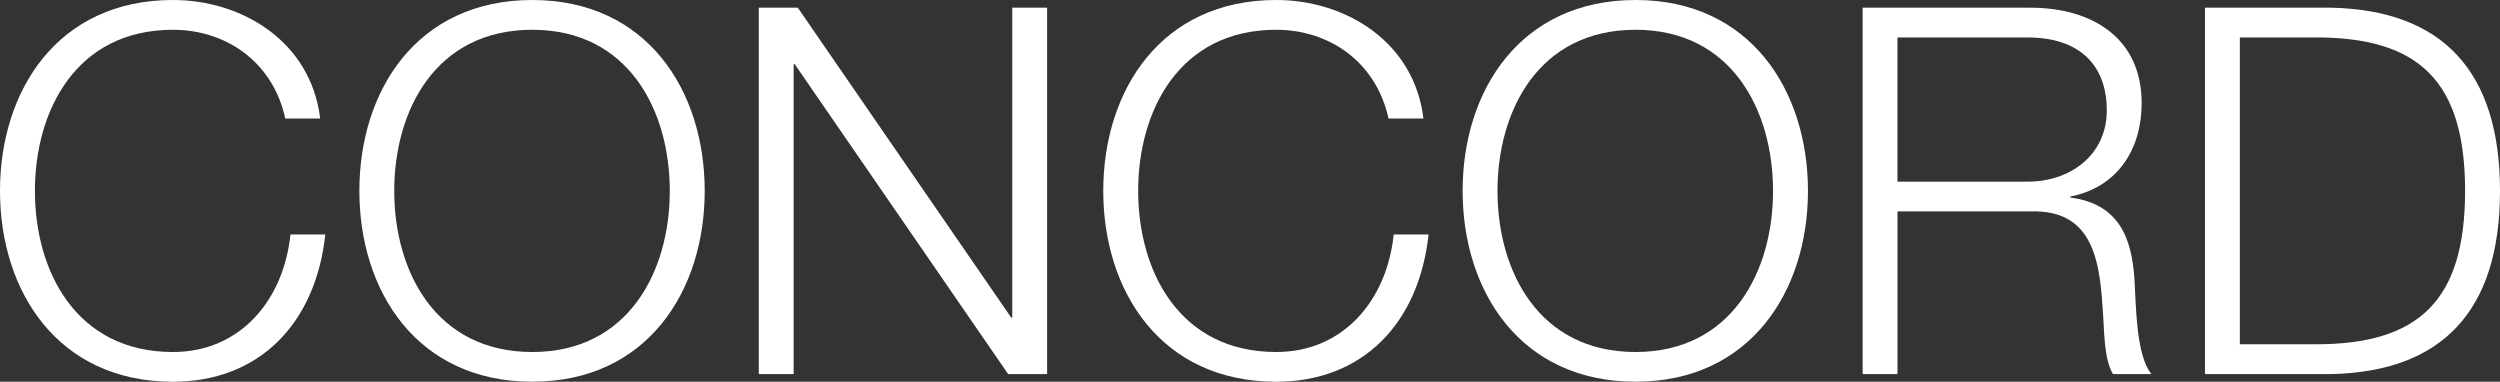 <?xml version="1.0" encoding="utf-8"?>
<!-- Generator: Adobe Illustrator 16.0.0, SVG Export Plug-In . SVG Version: 6.00 Build 0)  -->
<!DOCTYPE svg PUBLIC "-//W3C//DTD SVG 1.1//EN" "http://www.w3.org/Graphics/SVG/1.1/DTD/svg11.dtd">
<svg version="1.1" id="Layer_1" xmlns="http://www.w3.org/2000/svg" xmlns:xlink="http://www.w3.org/1999/xlink" x="0px" y="0px"
	 width="58.436px" height="8.923px" viewBox="0 0 58.436 8.923" enable-background="new 0 0 58.436 8.923" xml:space="preserve">
<rect x="0" y="0" width="58.436" height="8.923" fill="#333333" stroke="none"/>
<g>
	<path fill="#FFFFFF" d="M6.668,2.771C6.381,1.451,5.289,0.696,4.042,0.696c-2.267,0-3.226,1.895-3.226,3.766
		s0.959,3.766,3.226,3.766c1.583,0,2.59-1.224,2.747-2.747h0.815C7.376,7.58,6.045,8.923,4.042,8.923C1.343,8.923,0,6.8,0,4.461
		C0,2.123,1.343,0,4.042,0c1.619,0,3.226,0.972,3.442,2.771H6.668z"/>
	<path fill="#FFFFFF" d="M12.442,0c2.687,0,4.03,2.123,4.03,4.461c0,2.339-1.343,4.461-4.03,4.461C9.743,8.923,8.4,6.8,8.4,4.461
		C8.4,2.123,9.743,0,12.442,0z M12.442,8.228c2.254,0,3.214-1.895,3.214-3.766s-0.959-3.766-3.214-3.766
		c-2.267,0-3.227,1.895-3.227,3.766S10.175,8.228,12.442,8.228z"/>
	<path fill="#FFFFFF" d="M17.736,0.18h0.912l4.989,7.244h0.024V0.18h0.815v8.563h-0.912l-4.989-7.244h-0.024v7.244h-0.815V0.18z"/>
	<path fill="#FFFFFF" d="M32.456,2.771c-0.288-1.319-1.379-2.075-2.626-2.075c-2.267,0-3.226,1.895-3.226,3.766
		s0.959,3.766,3.226,3.766c1.583,0,2.59-1.224,2.747-2.747h0.815c-0.228,2.099-1.559,3.442-3.562,3.442
		c-2.699,0-4.042-2.123-4.042-4.461C25.788,2.123,27.131,0,29.83,0c1.619,0,3.226,0.972,3.442,2.771H32.456z"/>
	<path fill="#FFFFFF" d="M38.23,0c2.687,0,4.03,2.123,4.03,4.461c0,2.339-1.343,4.461-4.03,4.461c-2.699,0-4.042-2.123-4.042-4.461
		C34.188,2.123,35.531,0,38.23,0z M38.23,8.228c2.254,0,3.214-1.895,3.214-3.766s-0.959-3.766-3.214-3.766
		c-2.267,0-3.227,1.895-3.227,3.766S35.963,8.228,38.23,8.228z"/>
	<path fill="#FFFFFF" d="M43.536,0.18h3.921c1.416,0,2.603,0.684,2.603,2.231c0,1.08-0.564,1.967-1.667,2.183v0.024
		c1.116,0.144,1.439,0.912,1.5,1.931c0.036,0.588,0.036,1.763,0.396,2.195h-0.899c-0.204-0.336-0.204-0.972-0.228-1.331
		c-0.072-1.2-0.168-2.531-1.715-2.471h-3.094v3.802h-0.815V0.18z M44.352,4.246h3.046c0.995,0,1.847-0.624,1.847-1.667
		s-0.624-1.703-1.847-1.703h-3.046V4.246z"/>
	<path fill="#FFFFFF" d="M51.54,0.18h2.962c2.579,0.06,3.934,1.476,3.934,4.282c0,2.807-1.355,4.222-3.934,4.282H51.54V0.18z
		 M52.355,8.047h1.739c2.459,0.012,3.526-1.031,3.526-3.586s-1.067-3.598-3.526-3.586h-1.739V8.047z"/>
</g>
</svg>
